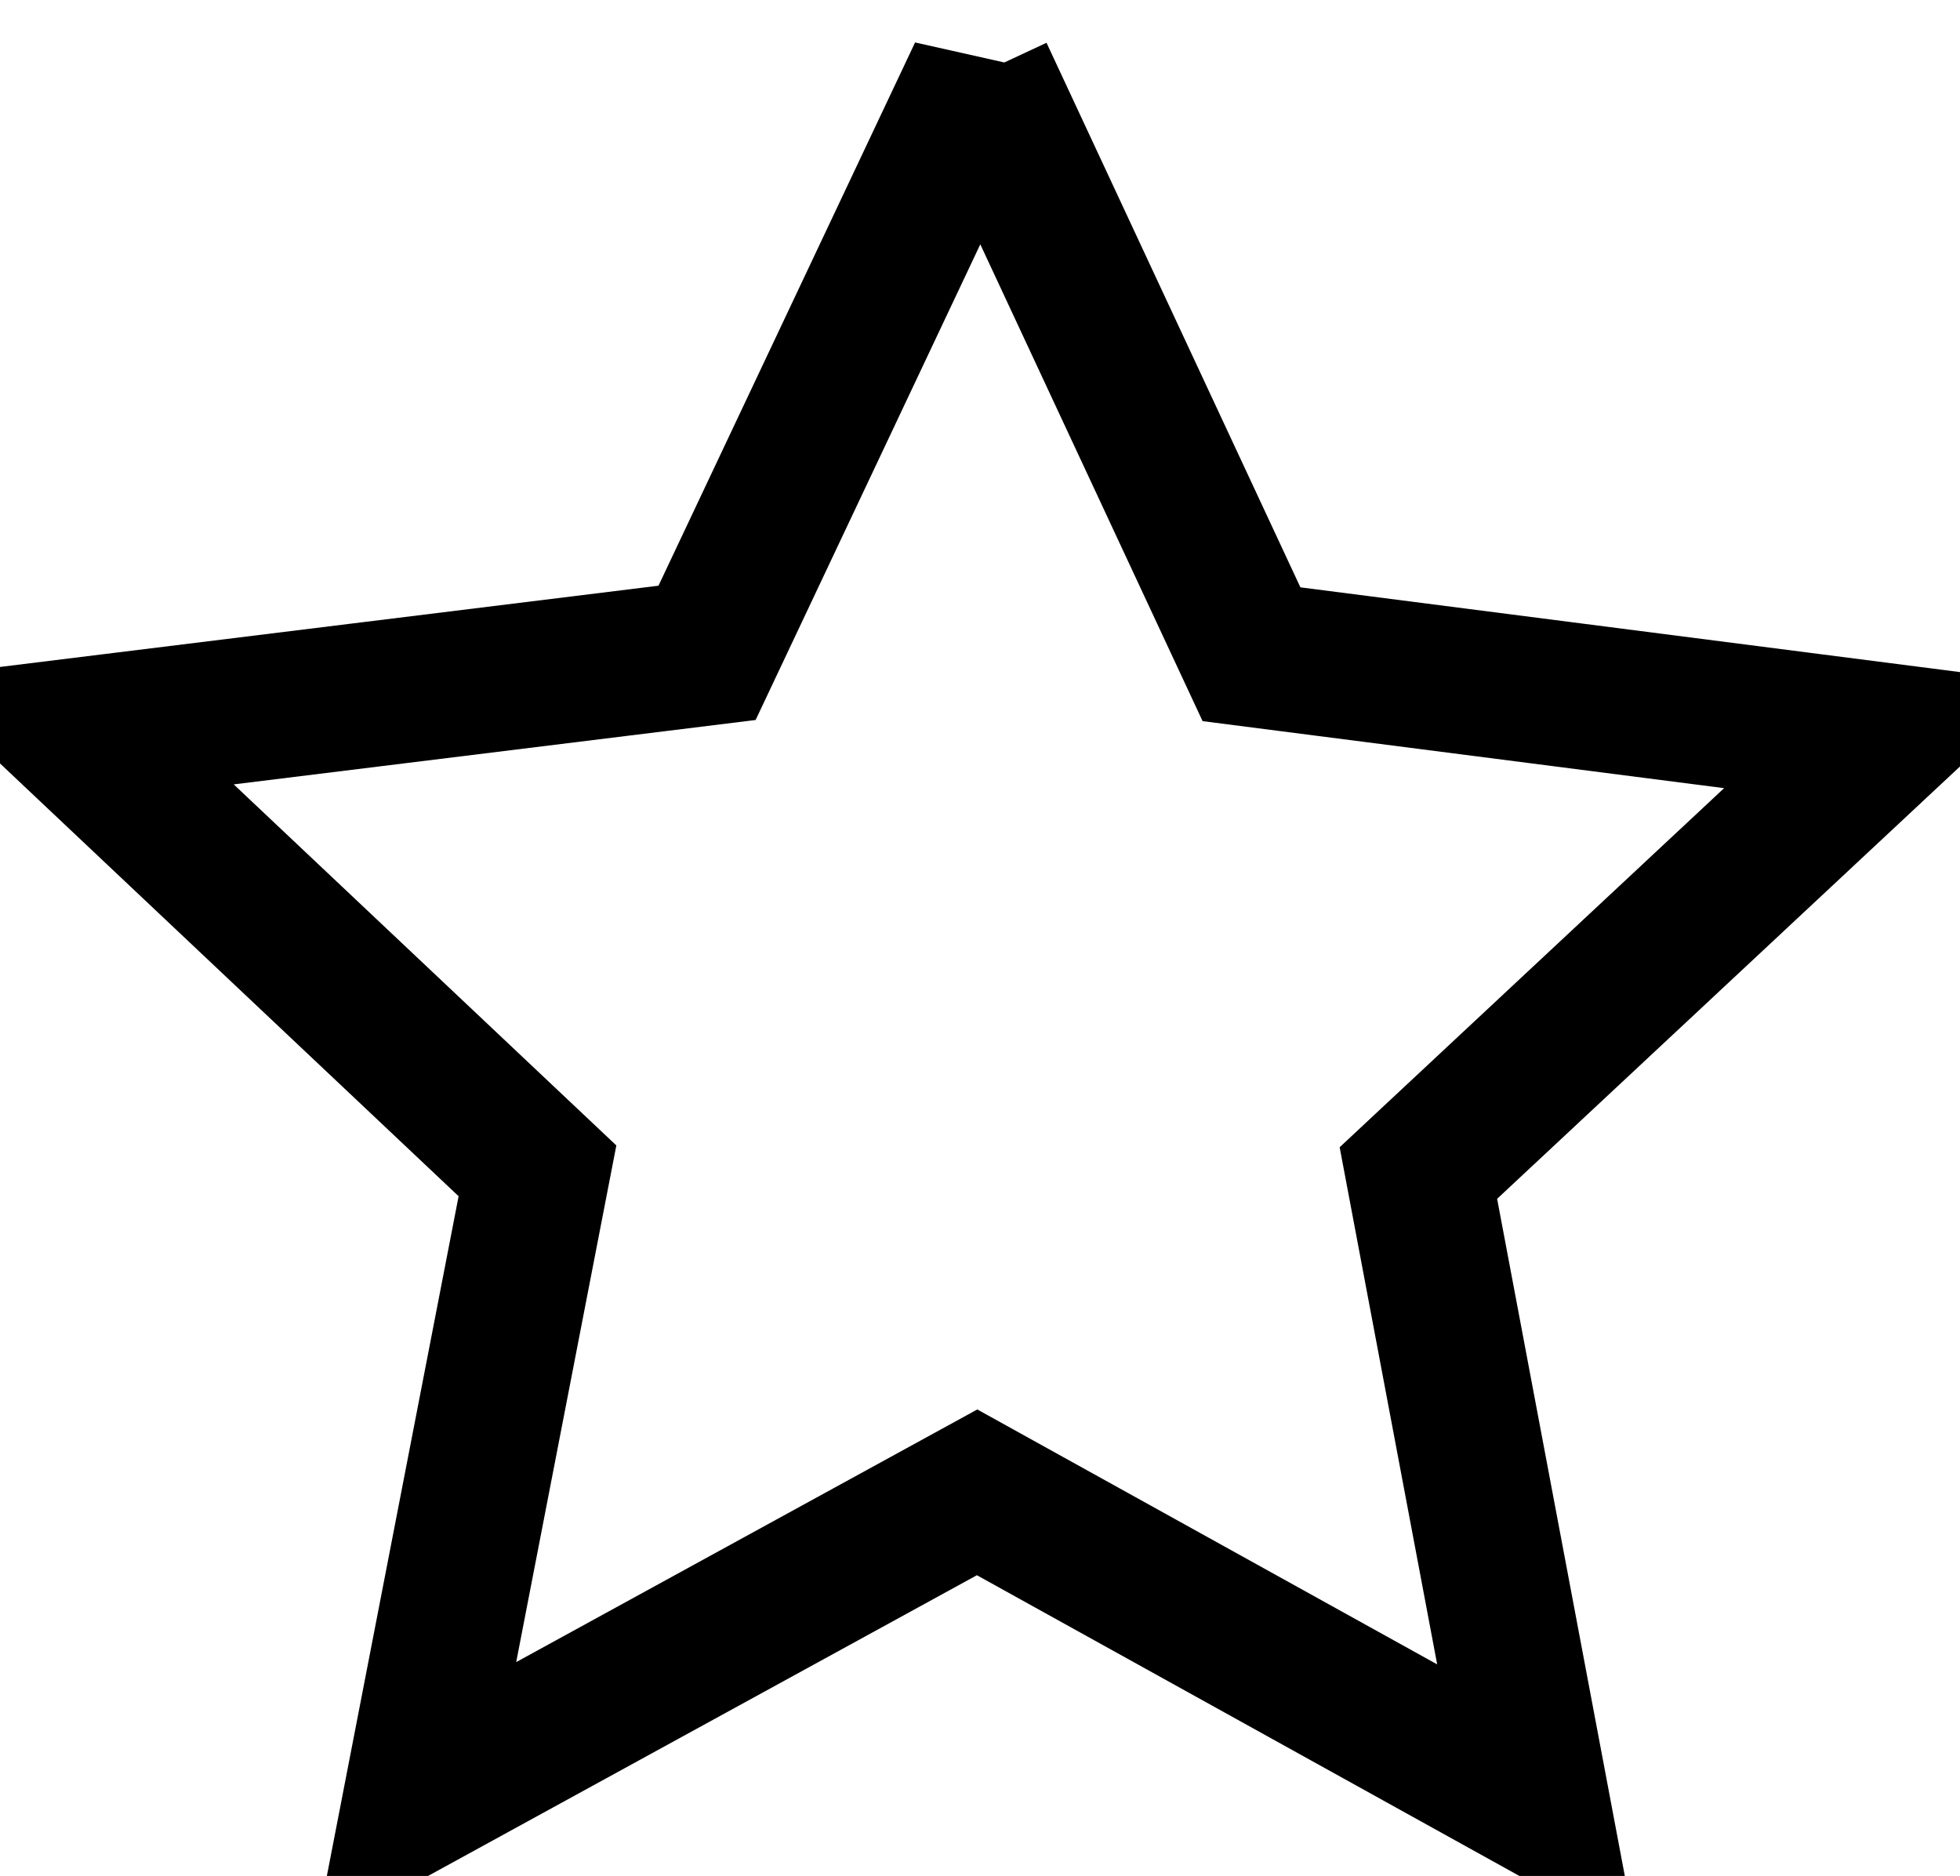 <svg xmlns="http://www.w3.org/2000/svg" preserveAspectRatio="xMidYMid" width="27" height="25.844" viewBox="0 0 27 25.844"><defs><style>.cls-1{stroke-width:2px;fill:none;fill-rule:evenodd}</style></defs><path stroke="#000" d="M13.51 1.012l3.73 8.001 8.747 1.124-6.448 6.023 1.636 8.676-7.715-4.277-7.736 4.239 1.68-8.668-6.417-6.056 8.753-1.08 3.77-7.982z" class="cls-1"/></svg>